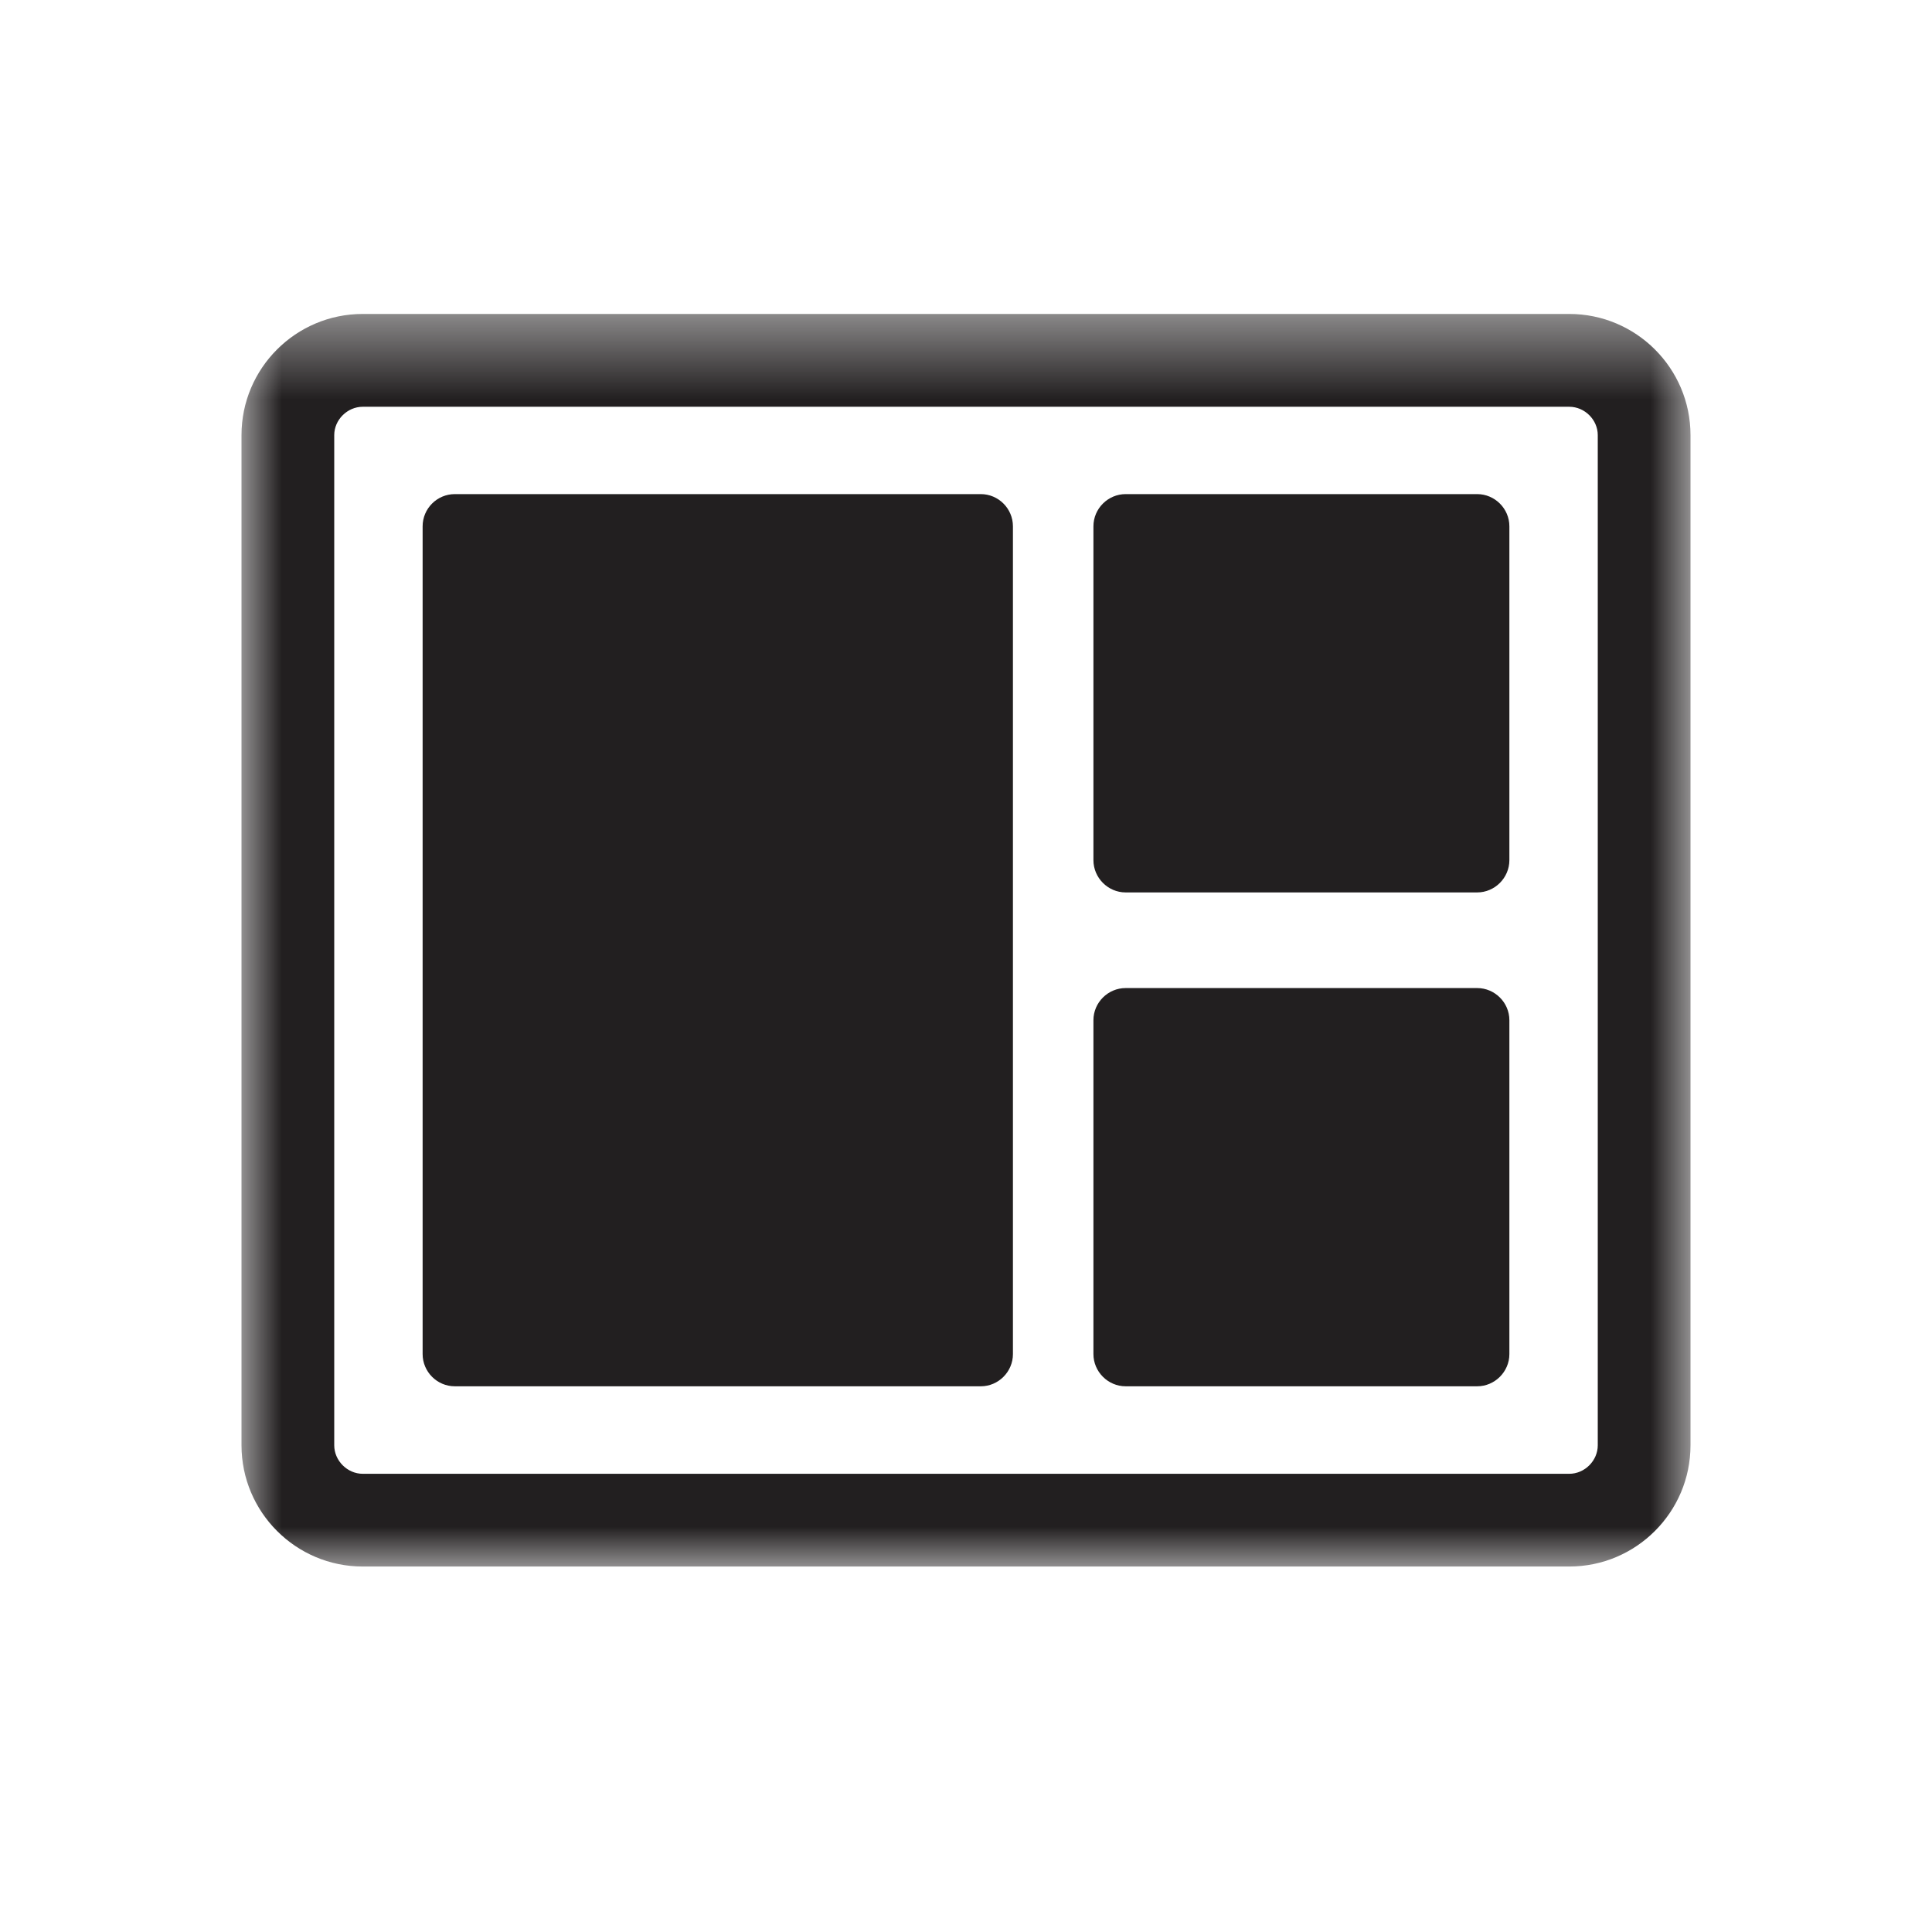 <?xml version="1.0" encoding="UTF-8"?>
<svg width="24px" height="24px" viewBox="0 0 24 24" version="1.1" xmlns="http://www.w3.org/2000/svg" xmlns:xlink="http://www.w3.org/1999/xlink">
    <!-- Generator: Sketch 44.1 (41455) - http://www.bohemiancoding.com/sketch -->
    <title>hig-light/globalnav/sidenav/icon/layout</title>
    <desc>Created with Sketch.</desc>
    <defs>
        <polygon id="path-1" points="18 16 18 0.441 0 0.441 0 16 18 16"></polygon>
    </defs>
    <g id="Sidenav" stroke="none" stroke-width="1" fill="none" fill-rule="evenodd">
        <g id="hig-light/globalnav/sidenav/icon/layout">
            <g id="Page-1" transform="translate(3, 3.4)">
                <g id="Group-3" transform="translate(0, 0.06)">
                    <mask id="mask-2" fill="white">
                        <use xlink:href="#path-1"></use>
                    </mask>
                    <g id="Clip-2"></g>
                    <path d="M16.848,1.945 C16.848,1.755 16.686,1.593 16.494,1.593 L1.506,1.593 C1.315,1.593 1.152,1.755 1.152,1.945 L1.152,14.494 C1.152,14.685 1.315,14.848 1.506,14.848 L16.494,14.848 C16.686,14.848 16.848,14.685 16.848,14.494 L16.848,1.945 Z M0,14.494 L0,1.945 C0,1.115 0.675,0.44 1.506,0.44 L16.494,0.44 C17.324,0.44 18,1.115 18,1.945 L18,14.494 C18,15.324 17.324,16 16.494,16 L1.506,16 C0.675,16 0,15.324 0,14.494 L0,14.494 Z" id="Fill-1" fill="#221F20" mask="url(#mask-2)"></path>
                </g>
                <path d="M9.583,13.421 C9.583,13.64 9.403,13.821 9.184,13.821 L2.65,13.821 C2.429,13.821 2.25,13.64 2.25,13.421 L2.25,3.138 C2.25,2.918 2.429,2.738 2.65,2.738 L9.184,2.738 C9.403,2.738 9.583,2.918 9.583,3.138 L9.583,13.421 Z" id="Fill-4" fill="#221F20"></path>
                <path d="M15.75,13.421 C15.75,13.64 15.569,13.821 15.35,13.821 L10.983,13.821 C10.764,13.821 10.583,13.64 10.583,13.421 L10.583,9.273 C10.583,9.054 10.764,8.874 10.983,8.874 L15.35,8.874 C15.569,8.874 15.75,9.054 15.75,9.273 L15.75,13.421 Z" id="Fill-6" fill="#221F20"></path>
                <path d="M15.75,7.285 C15.75,7.505 15.569,7.686 15.35,7.686 L10.983,7.686 C10.764,7.686 10.583,7.505 10.583,7.285 L10.583,3.138 C10.583,2.918 10.764,2.738 10.983,2.738 L15.35,2.738 C15.569,2.738 15.75,2.918 15.75,3.138 L15.75,7.285 Z" id="Fill-8" fill="#221F20"></path>
            </g>
        </g>
    </g>
</svg>